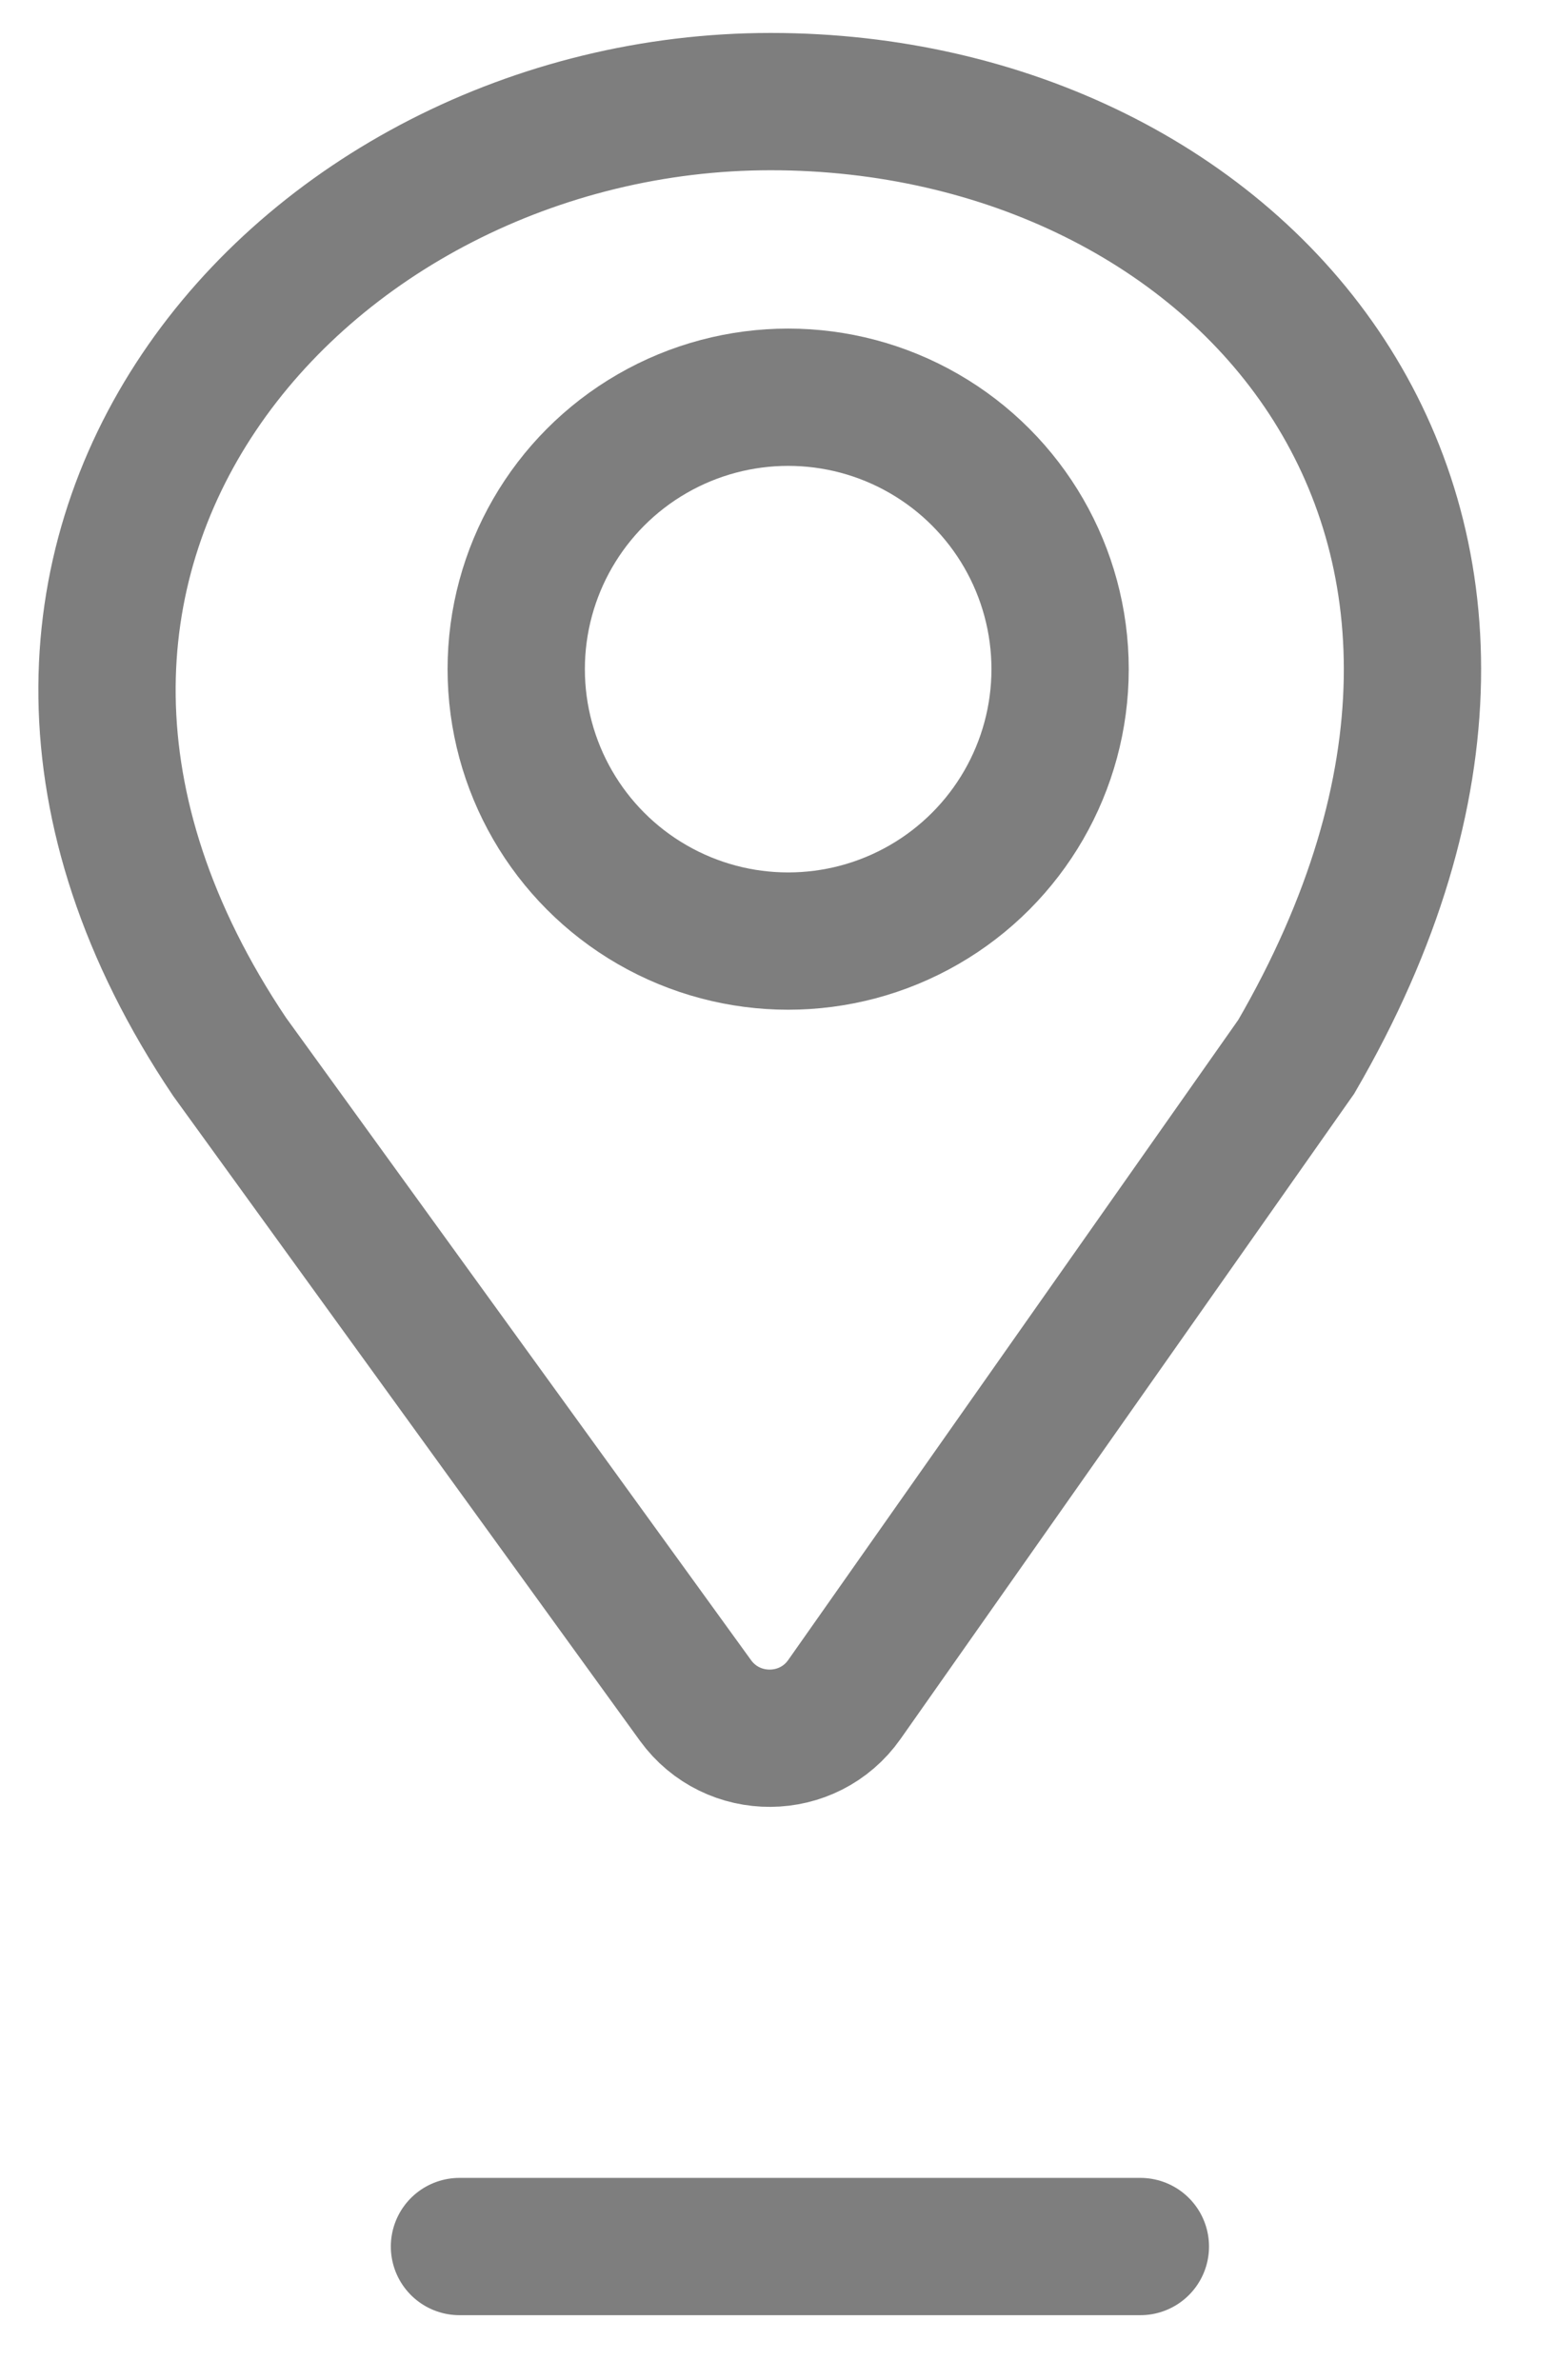 <svg width="17" height="26" viewBox="0 0 17 26" fill="none" 
    xmlns="http://www.w3.org/2000/svg">
    <line x1="5.02" y1="24.545" x2="12.459" y2="24.545" stroke="#7E7E7E" stroke-width="1.5" stroke-linecap="round"/>
    <path d="M2.508 11.546L7.598 18.578C8.001 19.134 8.832 19.128 9.226 18.567L14.162 11.546C17.59 5.647 13.539 1.11 8.42 1.11C3.302 1.11 -1.148 6.101 2.508 11.546Z" stroke="#7E7E7E" stroke-width="1.5"/>
    <circle cx="8.611" cy="7.311" r="2.971" stroke="#7E7E7E" stroke-width="1.5"/>
</svg>

